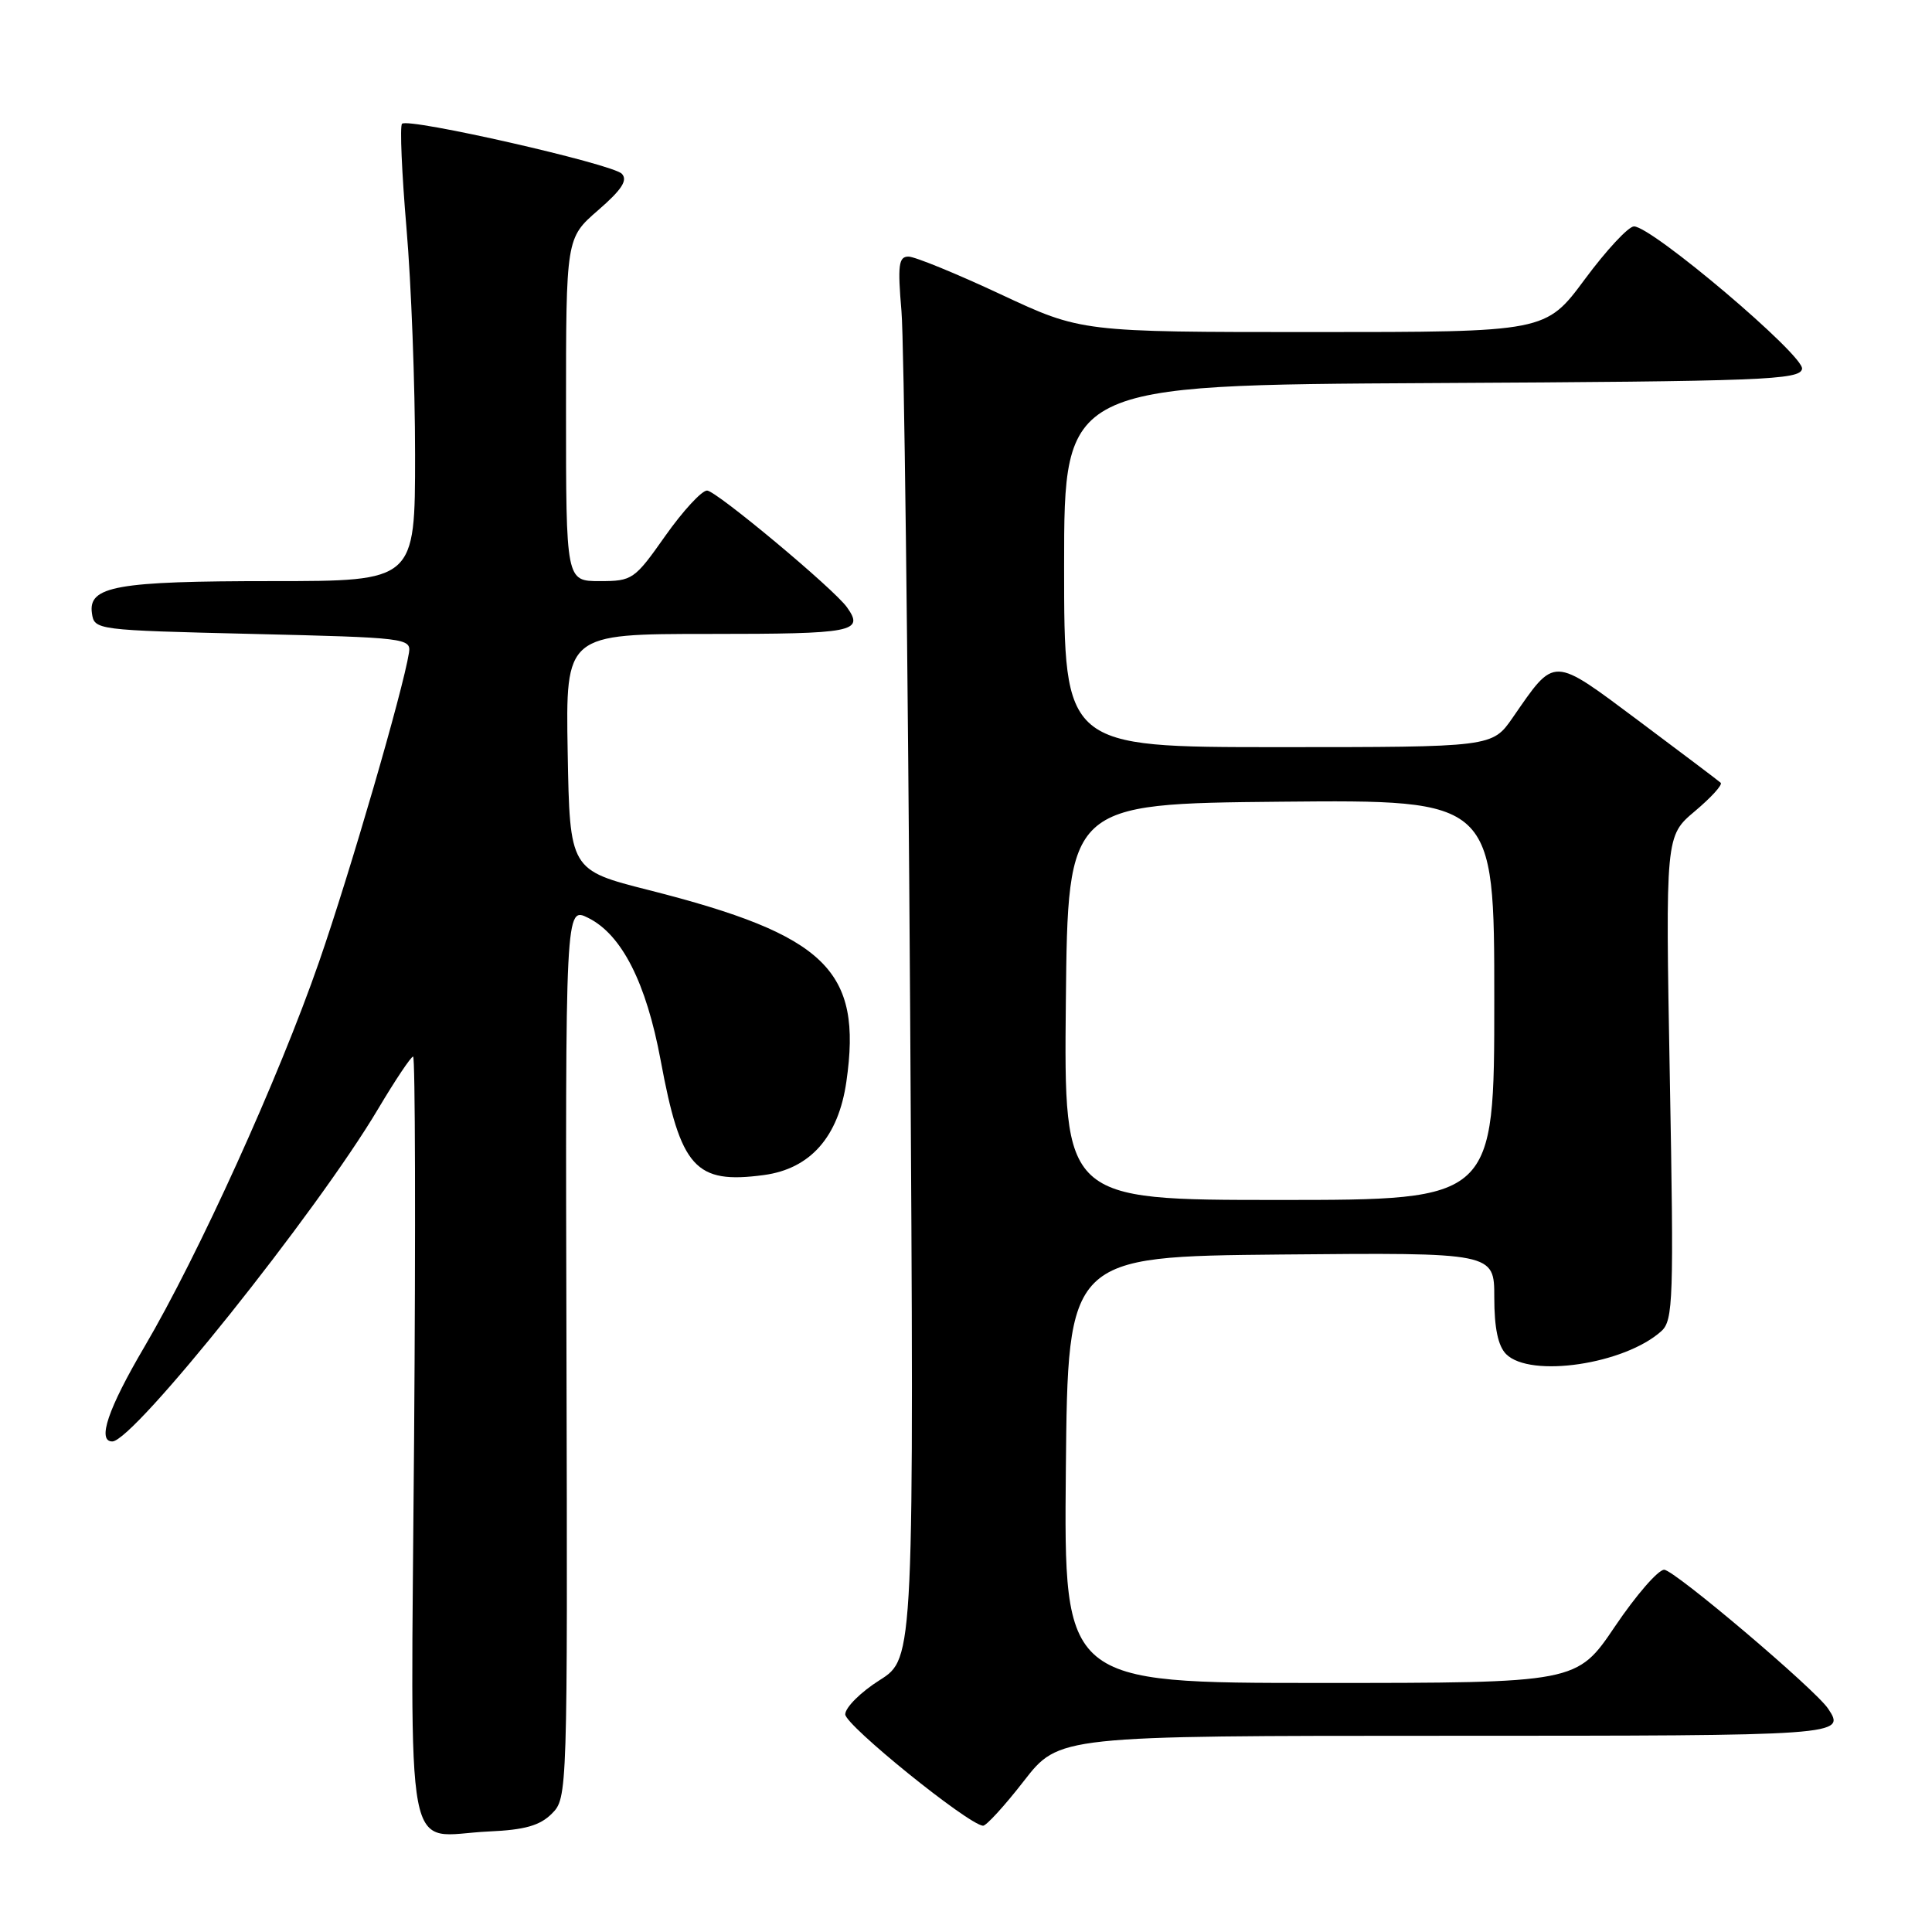 <?xml version="1.0" encoding="UTF-8" standalone="no"?>
<!DOCTYPE svg PUBLIC "-//W3C//DTD SVG 1.1//EN" "http://www.w3.org/Graphics/SVG/1.1/DTD/svg11.dtd" >
<svg xmlns="http://www.w3.org/2000/svg" xmlns:xlink="http://www.w3.org/1999/xlink" version="1.1" viewBox="0 0 256 256">
 <g >
 <path fill="currentColor"
d=" M 73.12 240.32 C 75.19 238.25 75.21 237.78 75.06 179.17 C 74.91 120.11 74.91 120.11 77.95 121.63 C 82.39 123.84 85.63 130.22 87.54 140.50 C 90.19 154.78 92.12 156.92 101.22 155.70 C 107.37 154.87 111.10 150.65 112.15 143.32 C 114.28 128.56 109.48 123.91 86.00 117.95 C 75.50 115.29 75.50 115.29 75.22 99.64 C 74.95 84.00 74.95 84.00 93.97 84.00 C 113.14 84.00 114.55 83.73 112.23 80.47 C 110.51 78.04 94.87 65.00 93.69 65.00 C 92.98 65.00 90.49 67.70 88.16 71.00 C 84.07 76.81 83.79 77.00 79.47 77.00 C 75.00 77.00 75.00 77.00 75.00 54.28 C 75.00 31.55 75.00 31.55 79.25 27.86 C 82.40 25.13 83.21 23.87 82.39 23.02 C 81.12 21.72 54.10 15.57 53.27 16.40 C 52.97 16.70 53.24 22.92 53.86 30.22 C 54.49 37.52 55.00 51.04 55.00 60.25 C 55.00 77.00 55.00 77.00 36.07 77.00 C 15.43 77.00 11.67 77.67 12.18 81.25 C 12.50 83.48 12.66 83.50 33.50 84.00 C 53.80 84.48 54.49 84.57 54.19 86.50 C 53.40 91.49 46.37 115.66 42.27 127.47 C 36.91 142.90 26.28 166.32 19.12 178.49 C 14.32 186.65 12.84 191.00 14.88 191.00 C 17.69 191.00 41.97 160.63 50.10 146.94 C 52.37 143.12 54.46 140.00 54.74 140.00 C 55.02 140.00 55.08 162.79 54.87 190.65 C 54.44 248.79 53.38 243.20 64.77 242.68 C 69.54 242.47 71.54 241.90 73.12 240.32 Z  M 135.66 236.00 C 140.32 230.00 140.32 230.00 191.66 230.00 C 244.22 230.00 244.62 229.97 242.23 226.40 C 240.50 223.82 221.83 208.00 220.51 208.00 C 219.71 208.00 216.78 211.38 214.00 215.50 C 208.94 223.00 208.94 223.00 174.95 223.00 C 140.97 223.00 140.97 223.00 141.23 194.75 C 141.50 166.50 141.50 166.50 169.75 166.23 C 198.00 165.97 198.00 165.97 198.00 171.91 C 198.00 175.98 198.50 178.35 199.57 179.43 C 202.77 182.63 215.28 180.77 220.14 176.38 C 221.71 174.96 221.80 172.19 221.26 142.80 C 220.68 110.77 220.68 110.77 224.59 107.48 C 226.74 105.67 228.28 103.98 228.00 103.72 C 227.72 103.46 222.85 99.79 217.17 95.54 C 205.56 86.88 206.12 86.89 200.44 95.09 C 197.73 99.00 197.73 99.00 169.36 99.00 C 141.00 99.00 141.00 99.00 141.00 75.01 C 141.00 51.02 141.00 51.02 189.74 50.76 C 233.72 50.53 238.50 50.34 238.78 48.88 C 239.12 47.14 218.89 30.00 216.51 30.00 C 215.78 30.00 212.85 33.15 210.00 37.00 C 204.81 44.00 204.81 44.00 174.04 44.00 C 143.28 44.00 143.28 44.00 132.60 39.00 C 126.72 36.25 121.22 34.00 120.38 34.00 C 119.07 34.00 118.93 35.12 119.45 41.25 C 119.79 45.24 120.30 87.03 120.60 134.12 C 121.13 219.73 121.13 219.73 116.57 222.62 C 114.06 224.20 112.00 226.25 112.00 227.16 C 112.00 228.60 128.21 241.71 130.25 241.92 C 130.66 241.96 133.10 239.30 135.66 236.00 Z  M 141.23 132.75 C 141.50 106.50 141.50 106.50 169.75 106.23 C 198.00 105.97 198.00 105.97 198.00 132.48 C 198.00 159.00 198.00 159.00 169.48 159.00 C 140.97 159.00 140.97 159.00 141.23 132.75 Z "/>
</g>
</svg>